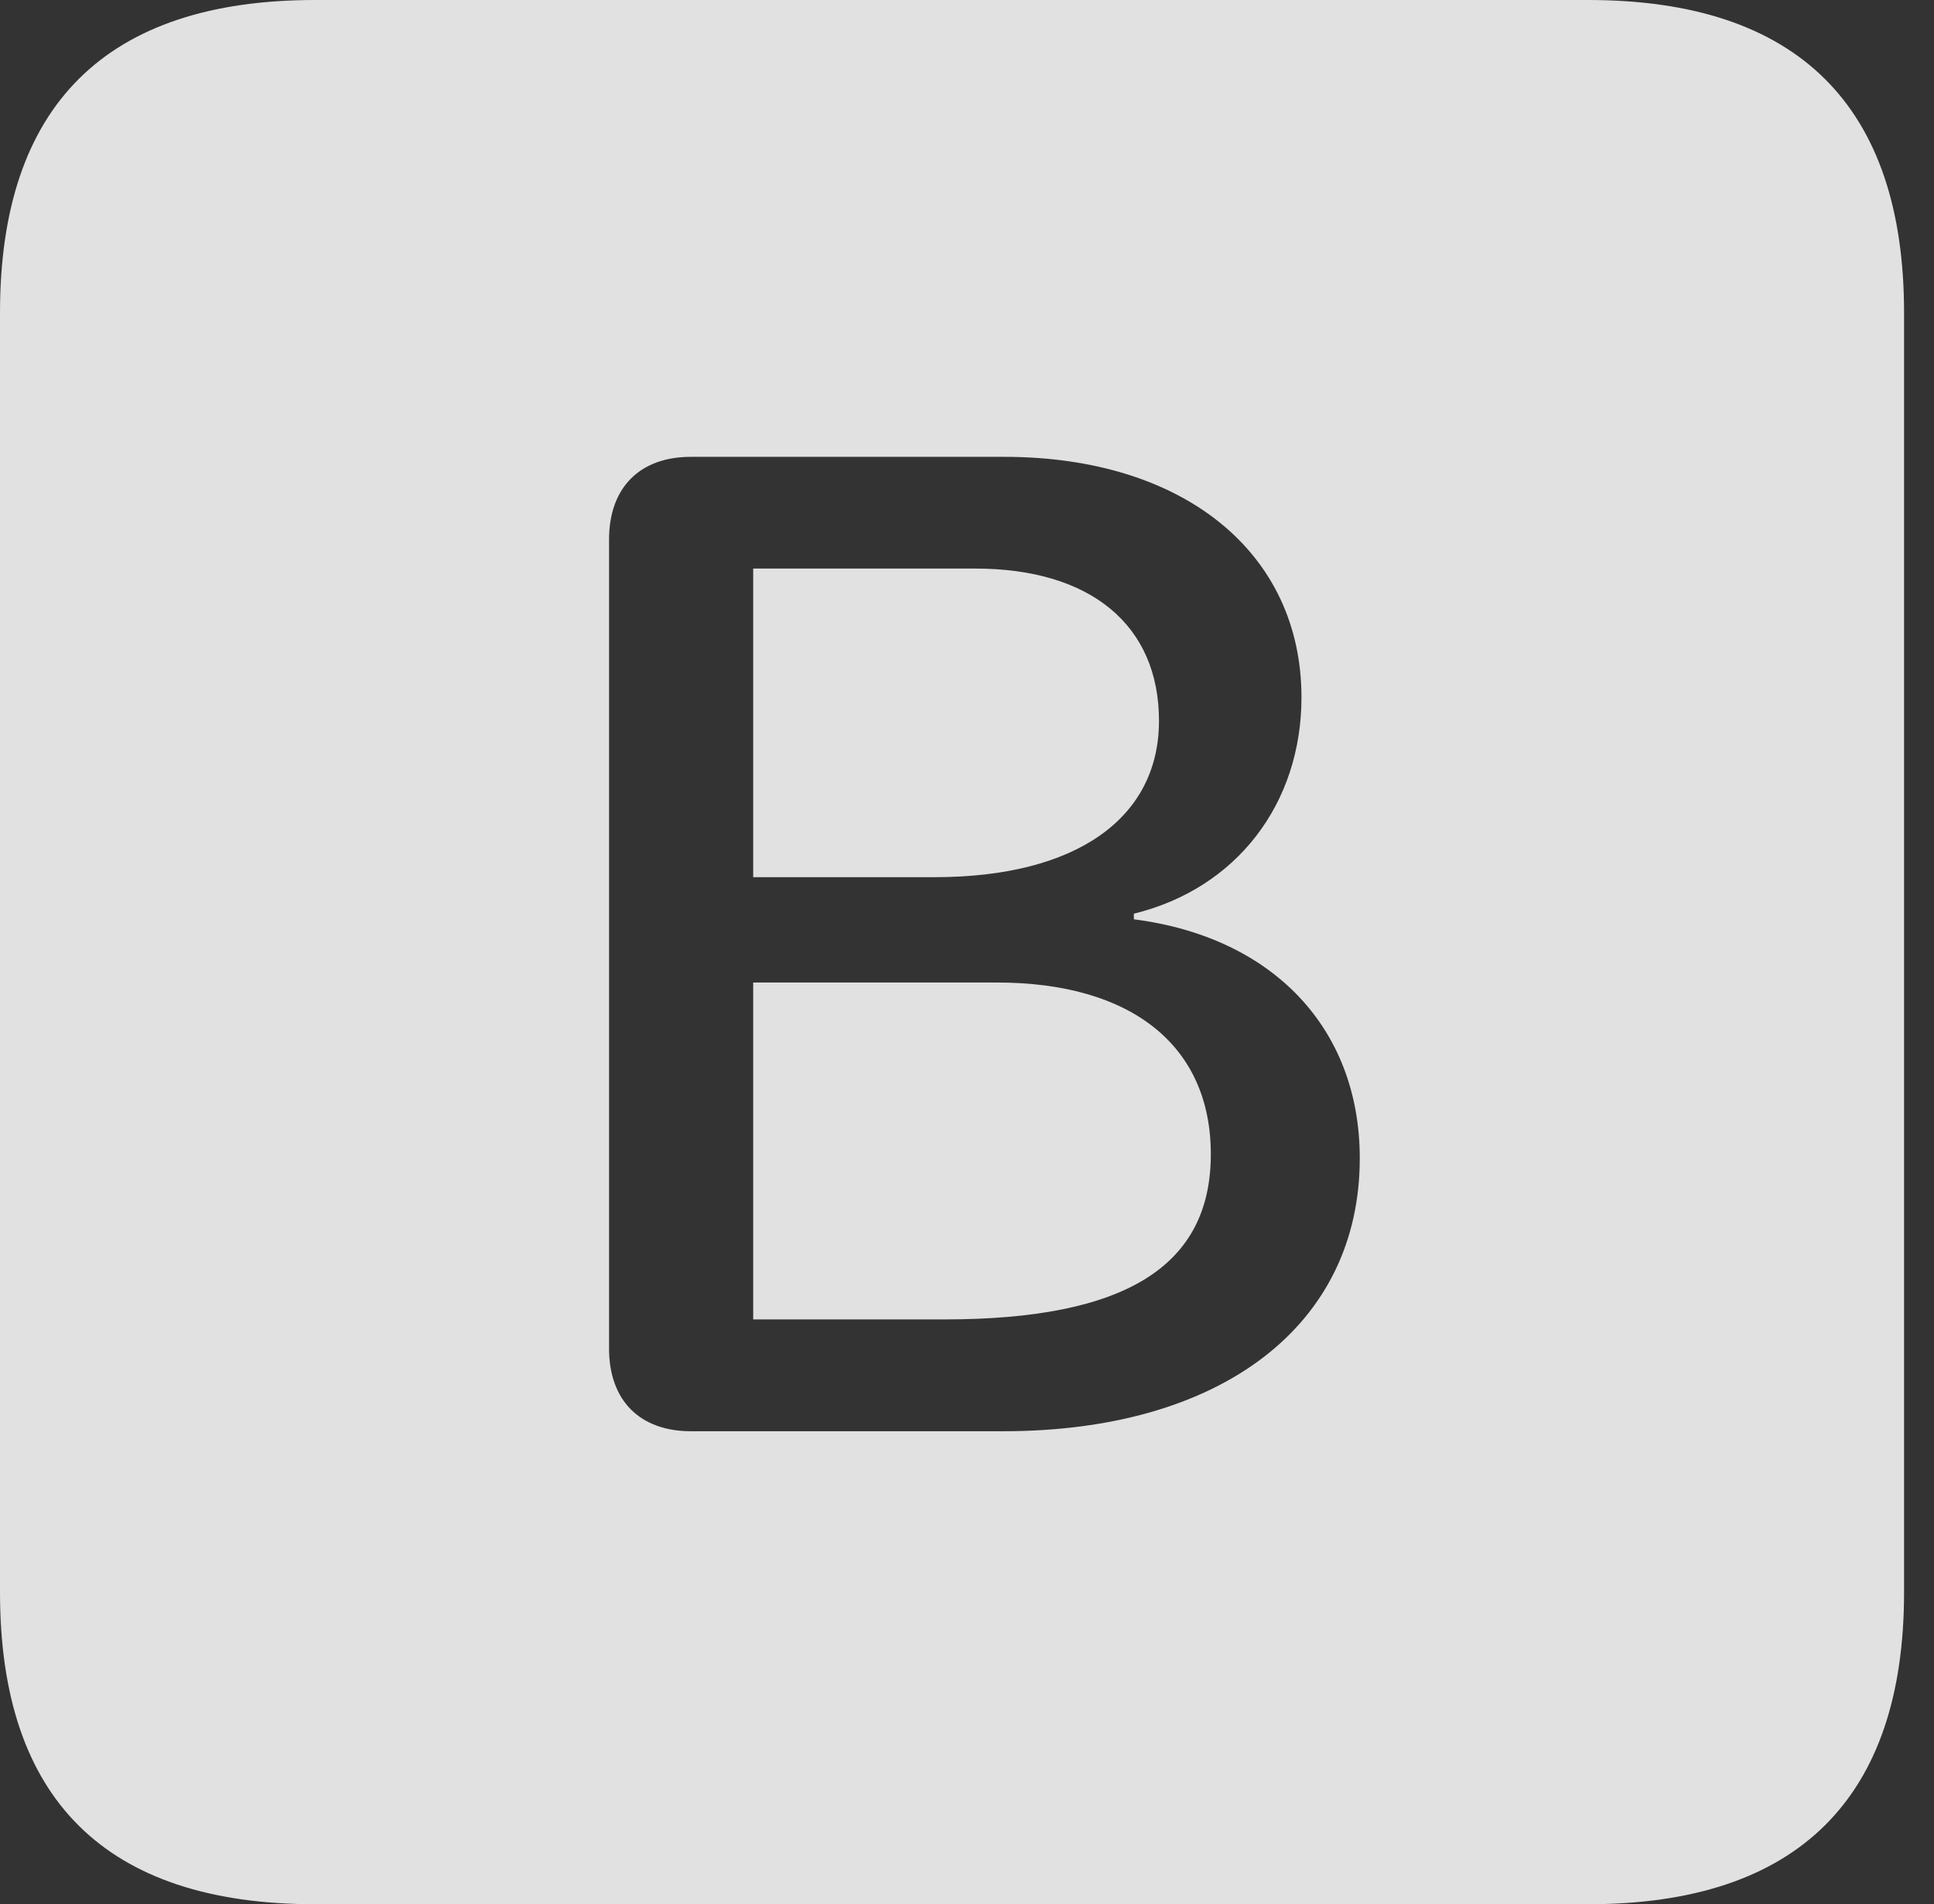 <?xml version="1.0" encoding="UTF-8"?>
<!--Generator: Apple Native CoreSVG 326-->
<!DOCTYPE svg
PUBLIC "-//W3C//DTD SVG 1.1//EN"
       "http://www.w3.org/Graphics/SVG/1.1/DTD/svg11.dtd">
<svg version="1.1" xmlns="http://www.w3.org/2000/svg" xmlns:xlink="http://www.w3.org/1999/xlink" viewBox="0 0 23.32 22.959">
 <rect x="0" y="0" width="23.32" height="22.959" fill="#333333" stroke="none"/>
 <g>
  <rect height="22.959" opacity="0" width="23.32" x="0" y="0"/>
  <path d="M22.959 3.77L22.959 19.199C22.959 21.68 21.68 22.959 19.15 22.959L3.799 22.959C1.279 22.959 0 21.699 0 19.199L0 3.77C0 1.27 1.279 0 3.799 0L19.15 0C21.68 0 22.959 1.279 22.959 3.77ZM8.33 5.508C7.715 5.508 7.344 5.879 7.344 6.504L7.344 16.26C7.344 16.885 7.715 17.256 8.33 17.256L12.1 17.256C14.717 17.256 16.396 15.986 16.396 13.965C16.396 12.402 15.352 11.299 13.672 11.084L13.672 11.016C14.912 10.713 15.693 9.688 15.693 8.408C15.693 6.66 14.268 5.508 12.109 5.508ZM14.6 13.916C14.6 15.264 13.574 15.908 11.387 15.908L9.082 15.908L9.082 11.846L12.021 11.846C13.643 11.846 14.6 12.607 14.6 13.916ZM13.975 8.691C13.975 9.863 12.979 10.576 11.27 10.576L9.082 10.576L9.082 6.855L11.758 6.855C13.154 6.855 13.975 7.539 13.975 8.691Z" fill="white" fill-opacity="0.85"/>
 </g>
</svg>
